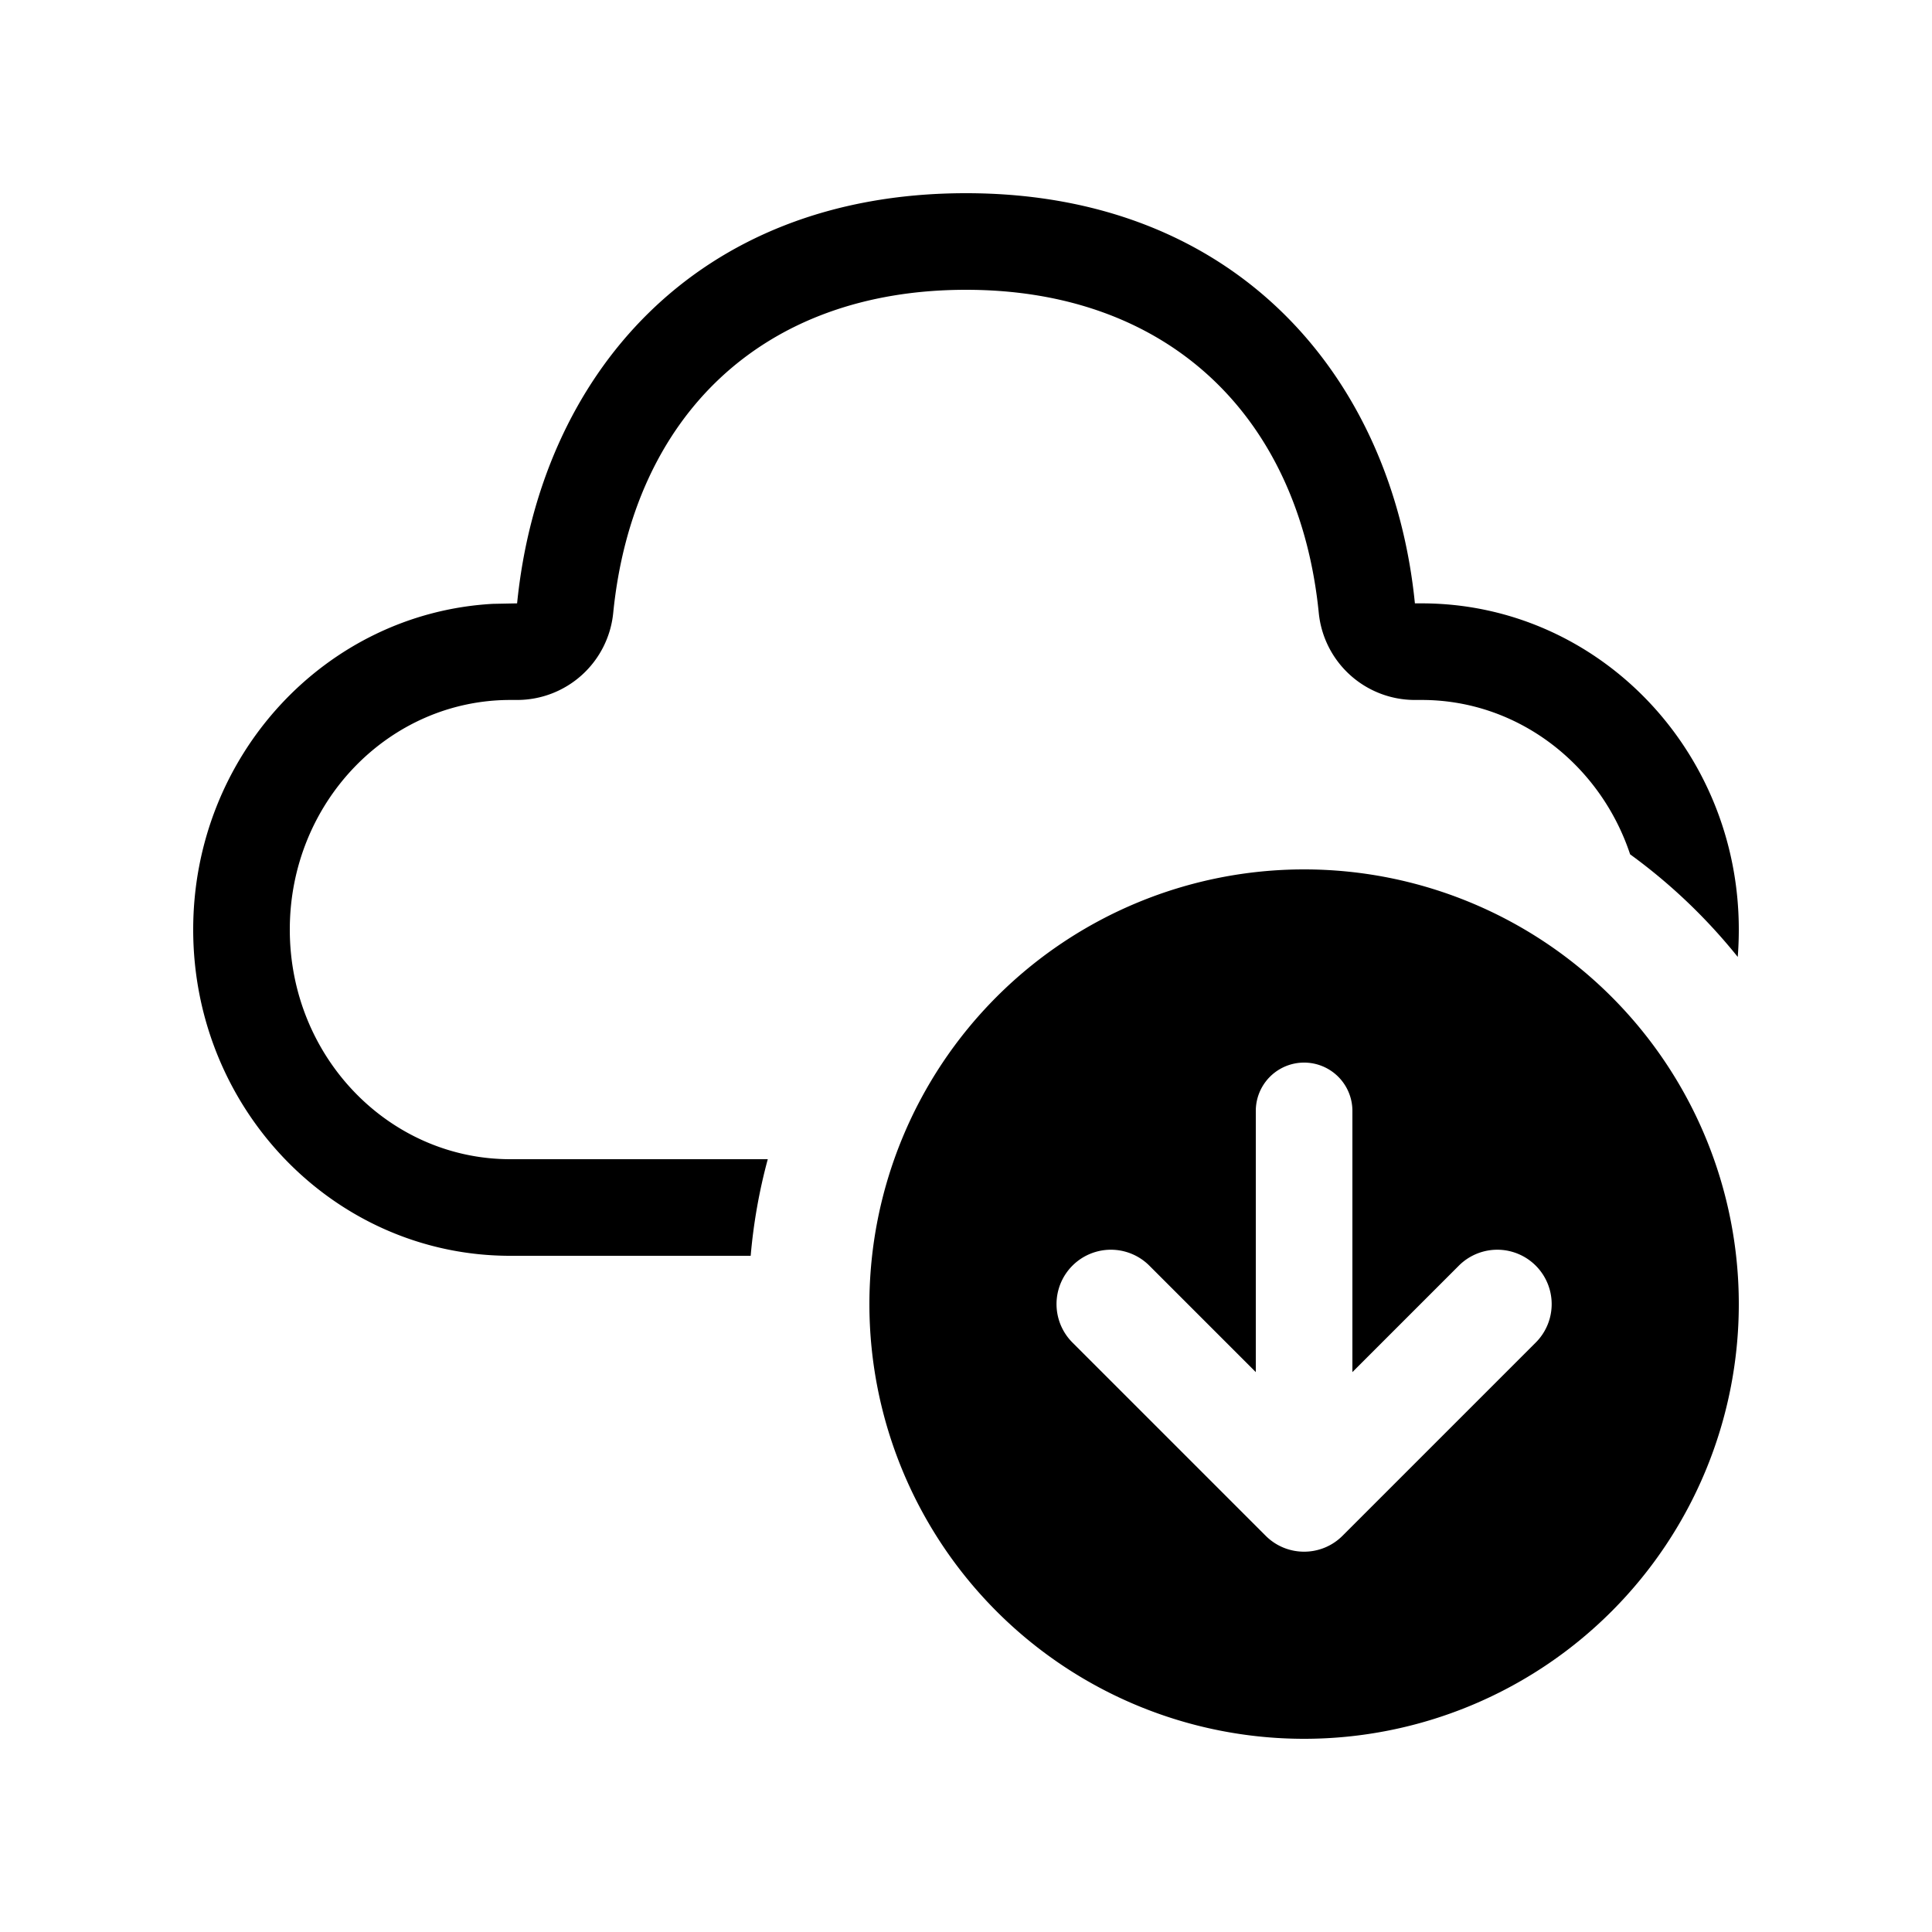 <svg xmlns="http://www.w3.org/2000/svg" viewBox="0 0 20 20"><path fill="currentColor" d="M10 2c2.817 0 4.415 1.923 4.647 4.246h.07C16.532 6.246 18 7.758 18 9.623q0 .143-.011.283a5.8 5.8 0 0 0-1.114-1.062c-.31-.933-1.163-1.598-2.157-1.598h-.071a1 1 0 0 1-.995-.9C13.45 4.325 12.109 3 10 3 7.886 3 6.551 4.316 6.348 6.345a1 1 0 0 1-.995.901h-.07C4.027 7.246 3 8.304 3 9.623 3 10.943 4.028 12 5.282 12h2.666a5.7 5.7 0 0 0-.177 1H5.282C3.469 13 2 11.488 2 9.623 2 7.82 3.373 6.347 5.102 6.251l.251-.005C5.587 3.908 7.183 2 10 2m3.5 16a4.5 4.5 0 1 1 0-9 4.5 4.5 0 0 1 0 9m1.602-4.898L14 14.204V11.5a.5.5 0 0 0-1 0v2.704l-1.102-1.102a.562.562 0 1 0-.796.796l2 2c.22.22.576.22.796 0l2-2a.562.562 0 1 0-.796-.796"/></svg>
